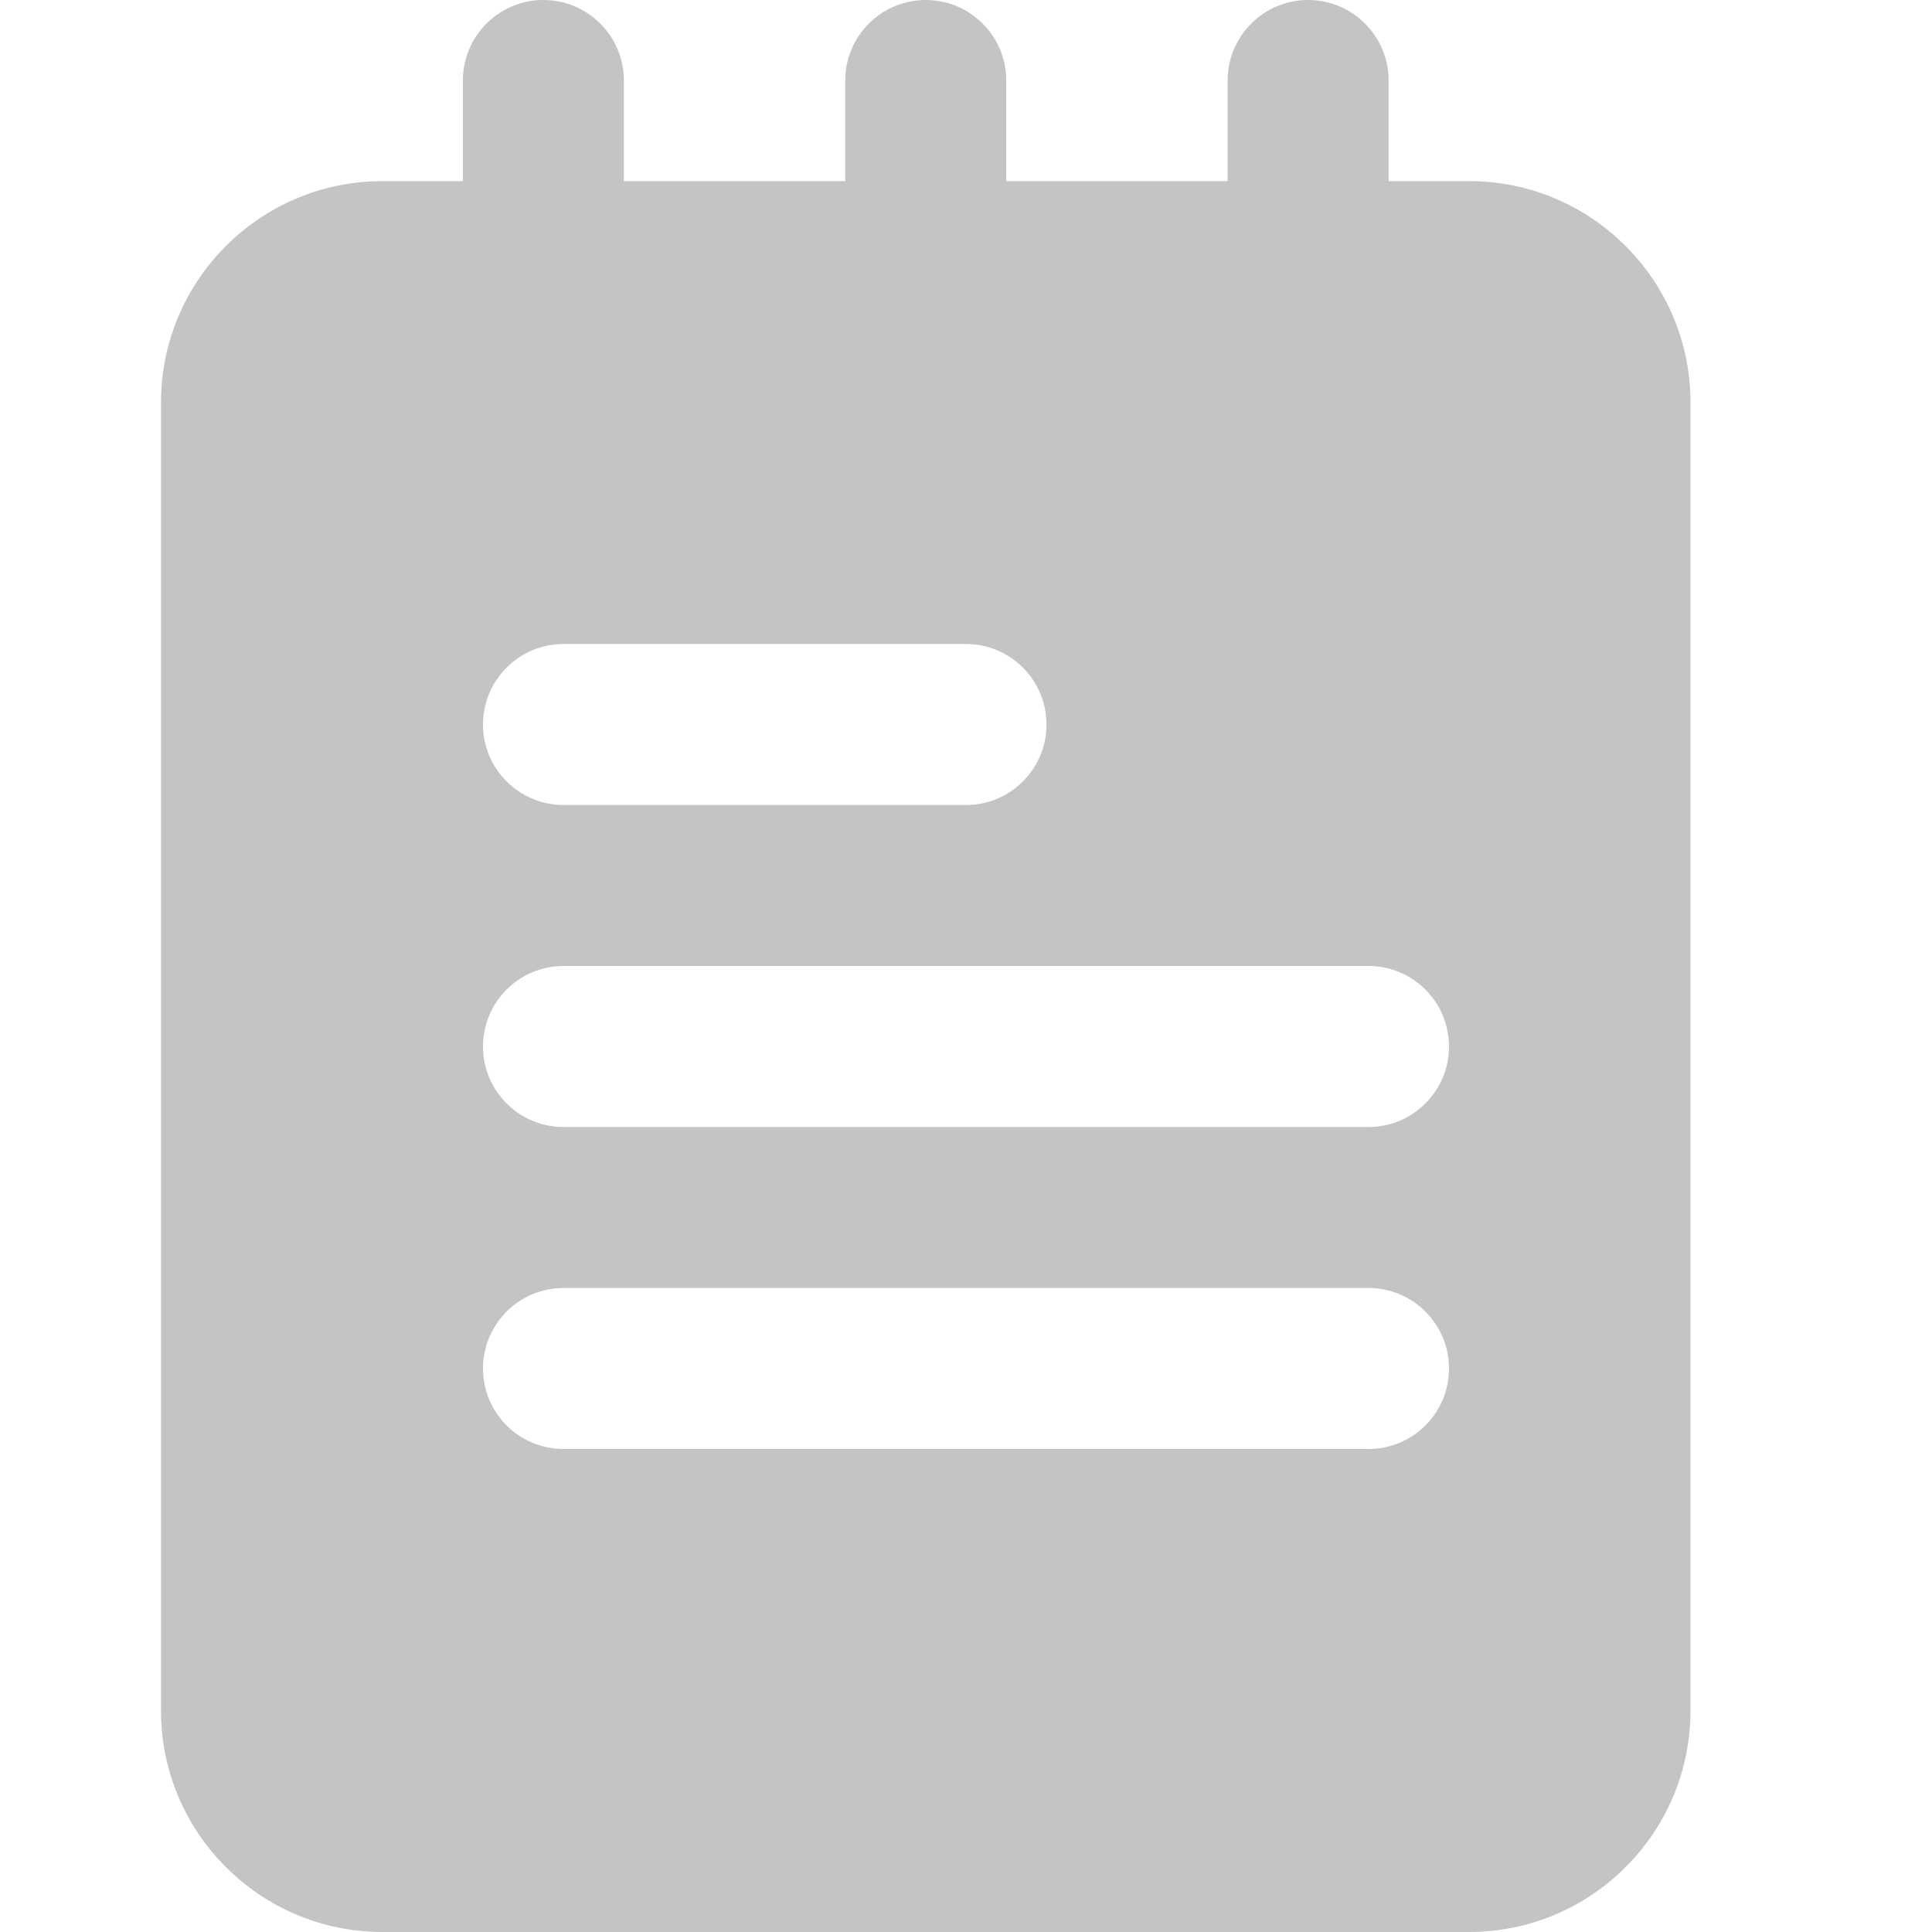 <svg width="48" height="48" viewBox="0 0 48 48" fill="none" xmlns="http://www.w3.org/2000/svg">
<g clip-path="url(#clip0)">
<path d="M13.5 11C12.396 11 11.5 10.104 11.5 9V2C11.5 0.896 12.396 0 13.5 0C14.604 0 15.5 0.896 15.5 2V9C15.5 10.104 14.604 11 13.5 11Z" fill="#C4C4C4"/>
<path d="M23 11C21.896 11 21 10.104 21 9V2C21 0.896 21.896 0 23 0C24.104 0 25 0.896 25 2V9C25 10.104 24.104 11 23 11Z" fill="#C4C4C4"/>
<path d="M32.5 11C31.396 11 30.5 10.104 30.5 9V2C30.5 0.896 31.396 0 32.5 0C33.604 0 34.5 0.896 34.5 2V9C34.5 10.104 33.604 11 32.5 11Z" fill="#C4C4C4"/>
<path d="M36.5 4.5H9.5C6.466 4.5 4 6.966 4 10V42.5C4 45.534 6.466 48 9.5 48H36.5C39.534 48 42 45.534 42 42.5V10C42 6.966 39.534 4.5 36.5 4.5ZM14 16H24C25.104 16 26 16.896 26 18C26 19.104 25.104 20 24 20H14C12.896 20 12 19.104 12 18C12 16.896 12.896 16 14 16ZM34 36H14C12.896 36 12 35.104 12 34C12 32.896 12.896 32 14 32H34C35.104 32 36 32.896 36 34C36 35.104 35.104 36 34 36ZM34 28H14C12.896 28 12 27.104 12 26C12 24.896 12.896 24 14 24H34C35.104 24 36 24.896 36 26C36 27.104 35.104 28 34 28Z" fill="#C4C4C4"/>
</g>
<defs>
<clipPath id="clip0">
<rect width="48" height="48" fill="white"/>
</clipPath>
</defs>
</svg>
